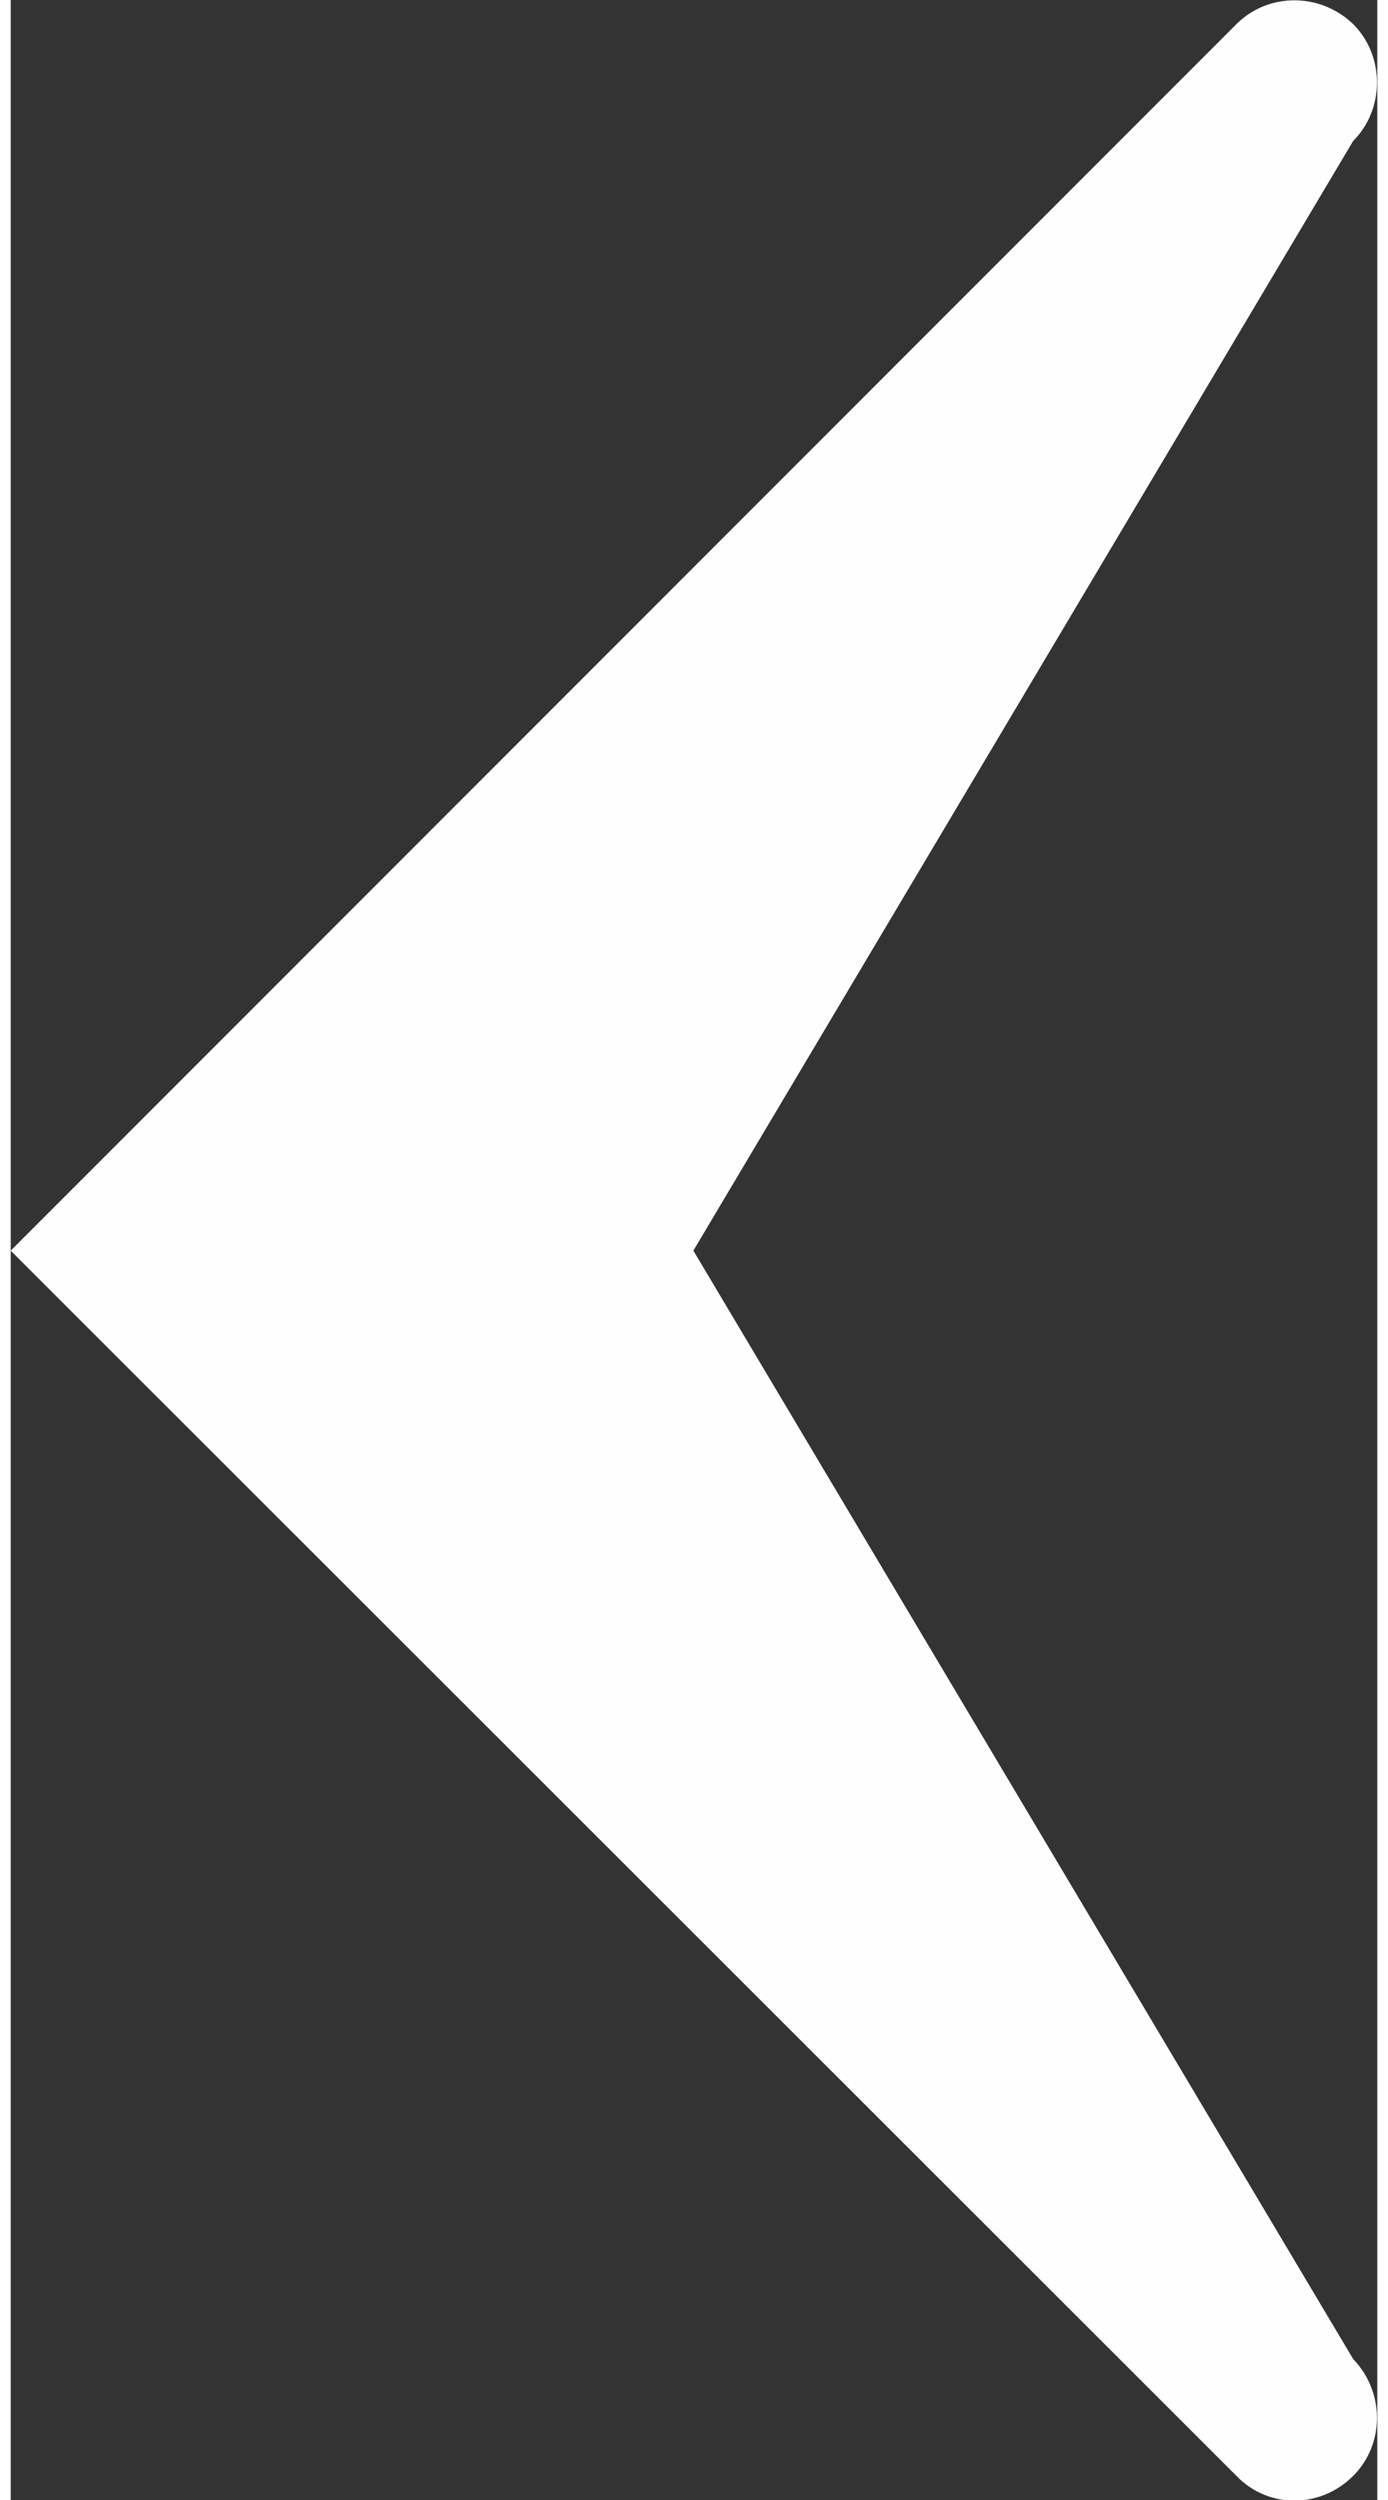 <?xml version="1.0" encoding="UTF-8"?>
<!DOCTYPE svg PUBLIC "-//W3C//DTD SVG 1.1//EN" "http://www.w3.org/Graphics/SVG/1.1/DTD/svg11.dtd">
<!-- Creator: CorelDRAW X6 -->
<svg xmlns="http://www.w3.org/2000/svg" xml:space="preserve" width="15px" height="27px" version="1.1" style="shape-rendering:geometricPrecision; text-rendering:geometricPrecision; image-rendering:optimizeQuality; fill-rule:evenodd; clip-rule:evenodd"
viewBox="0 0 1077 1969"
 xmlns:xlink="http://www.w3.org/1999/xlink">
 <rect x="0" y="0" width="1077" height="1969" fill="#333333" stroke="none"/>
 <defs>
  <style type="text/css">
   <![CDATA[
    .fil0 {fill:#FEFEFE;fill-rule:nonzero}
   ]]>
  </style>
 </defs>
 <g id="Слой_x0020_1">
  <path class="fil0" d="M1058 1858c25,26 25,67 0,92 -26,26 -67,26 -92,0l-920 -919 -46 -46 46 -46 920 -920c25,-25 66,-25 92,0 25,25 25,67 0,92l-520 874 520 873z"/>
 </g>
</svg>
